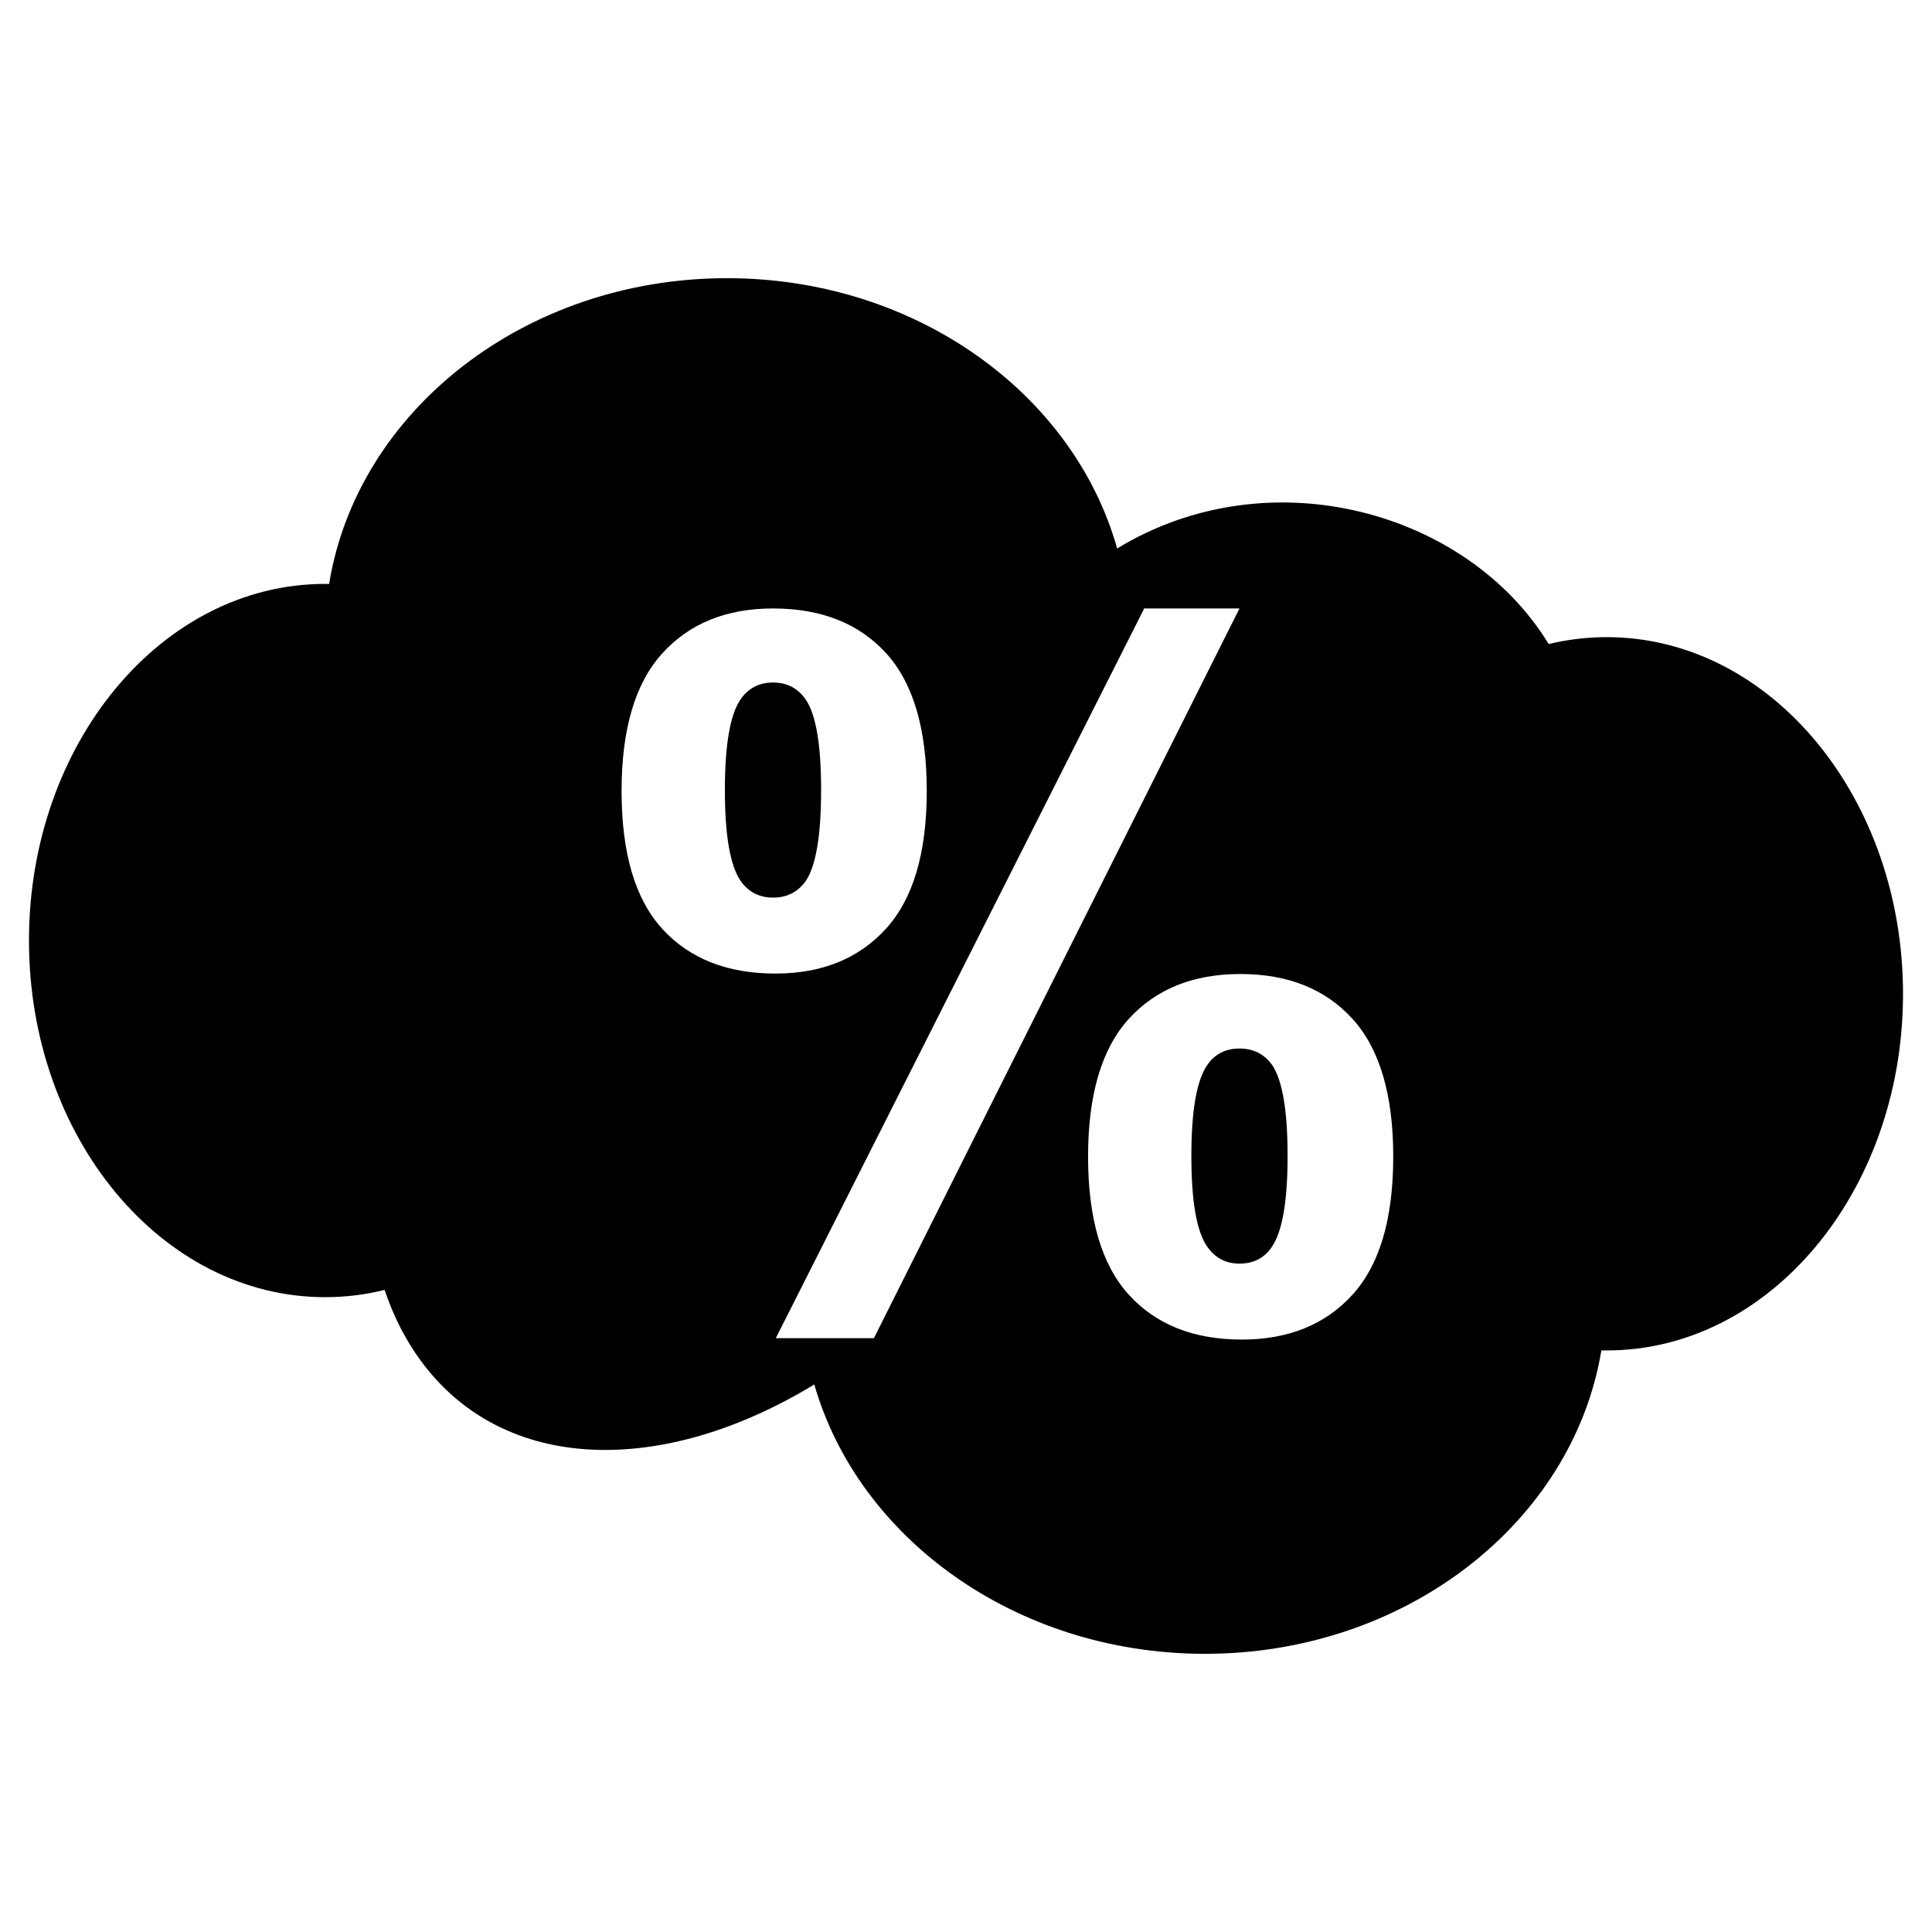 <?xml version="1.0" encoding="UTF-8" standalone="no"?><!DOCTYPE svg PUBLIC "-//W3C//DTD SVG 1.1//EN" "http://www.w3.org/Graphics/SVG/1.1/DTD/svg11.dtd"><svg width="100%" height="100%" viewBox="0 0 100 100" version="1.1" xmlns="http://www.w3.org/2000/svg" xmlns:xlink="http://www.w3.org/1999/xlink" xml:space="preserve" xmlns:serif="http://www.serif.com/" style="fill-rule:evenodd;clip-rule:evenodd;stroke-linejoin:round;stroke-miterlimit:2;"><path d="M42.148,71.66c-7.875,4.783 -16.068,4.614 -20.357,-1.212c-0.807,-1.096 -1.434,-2.336 -1.884,-3.683c-0.994,0.251 -2.024,0.376 -3.08,0.376c-8.461,0 -15.327,-8.269 -15.327,-18.459c-0,-10.19 6.866,-18.459 15.327,-18.459l0.209,-0c1.448,-8.94 10.122,-15.824 20.595,-15.824c9.748,-0 17.934,5.962 20.192,13.989c7.929,-4.817 18.173,-1.895 22.336,4.948c0.997,-0.241 2.031,-0.362 3.083,-0.357c8.465,0.053 15.295,8.366 15.258,18.551c-0.04,10.19 -6.943,18.421 -15.404,18.368l-0.209,-0c-1.481,8.93 -10.184,15.765 -20.661,15.703c-9.671,-0.058 -17.791,-5.981 -20.078,-13.941Zm14.17,-11.797c0,-3.206 0.704,-5.582 2.112,-7.129c1.408,-1.546 3.333,-2.319 5.774,-2.319c2.458,0 4.391,0.773 5.798,2.319c1.408,1.547 2.112,3.923 2.112,7.129c0,3.223 -0.704,5.607 -2.112,7.154c-1.407,1.546 -3.316,2.319 -5.725,2.319c-2.49,-0 -4.439,-0.773 -5.847,-2.319c-1.408,-1.547 -2.112,-3.931 -2.112,-7.154Zm-11.084,9.4l-5.078,-0l19.068,-37.769l4.931,0l-18.921,37.769Zm16.431,-9.424c0,2.327 0.269,3.882 0.806,4.663c0.407,0.602 0.968,0.903 1.684,0.903c0.733,0 1.294,-0.293 1.685,-0.879c0.537,-0.797 0.806,-2.36 0.806,-4.687c-0,-2.328 -0.261,-3.89 -0.782,-4.688c-0.407,-0.586 -0.976,-0.879 -1.709,-0.879c-0.732,0 -1.294,0.293 -1.684,0.879c-0.537,0.798 -0.806,2.36 -0.806,4.688Zm-29.492,-18.897c-0,-3.206 0.704,-5.582 2.112,-7.129c1.408,-1.546 3.316,-2.319 5.725,-2.319c2.49,0 4.439,0.769 5.847,2.307c1.408,1.538 2.112,3.919 2.112,7.141c-0,3.207 -0.704,5.583 -2.112,7.129c-1.408,1.547 -3.316,2.32 -5.725,2.32c-2.49,-0 -4.439,-0.769 -5.847,-2.308c-1.408,-1.538 -2.112,-3.918 -2.112,-7.141Zm5.347,-0.048c-0,2.327 0.268,3.89 0.805,4.687c0.407,0.586 0.969,0.879 1.685,0.879c0.732,-0 1.302,-0.293 1.709,-0.879c0.521,-0.797 0.781,-2.36 0.781,-4.687c0,-2.328 -0.26,-3.882 -0.781,-4.664c-0.407,-0.602 -0.977,-0.903 -1.709,-0.903c-0.716,0 -1.278,0.293 -1.685,0.879c-0.537,0.798 -0.805,2.36 -0.805,4.688Z"/><path d="M-37.957,151.764c-7.874,4.784 -16.068,4.615 -20.357,-1.212c-0.806,-1.095 -1.433,-2.336 -1.884,-3.683c-0.993,0.251 -2.024,0.377 -3.079,0.377c-8.461,-0 -15.327,-8.269 -15.327,-18.46c-0,-10.19 6.866,-18.459 15.327,-18.459l0.209,0c1.448,-8.94 10.121,-15.824 20.595,-15.824c9.747,0 17.933,5.962 20.191,13.99c7.93,-4.818 18.173,-1.895 22.337,4.948c0.997,-0.242 2.031,-0.362 3.083,-0.358c8.464,0.054 15.294,8.366 15.257,18.552c-0.04,10.19 -6.943,18.42 -15.404,18.367l-0.209,0c-1.481,8.931 -10.184,15.766 -20.661,15.703c-9.67,-0.058 -17.79,-5.981 -20.078,-13.941Z" style="fill:#f00;"/></svg>